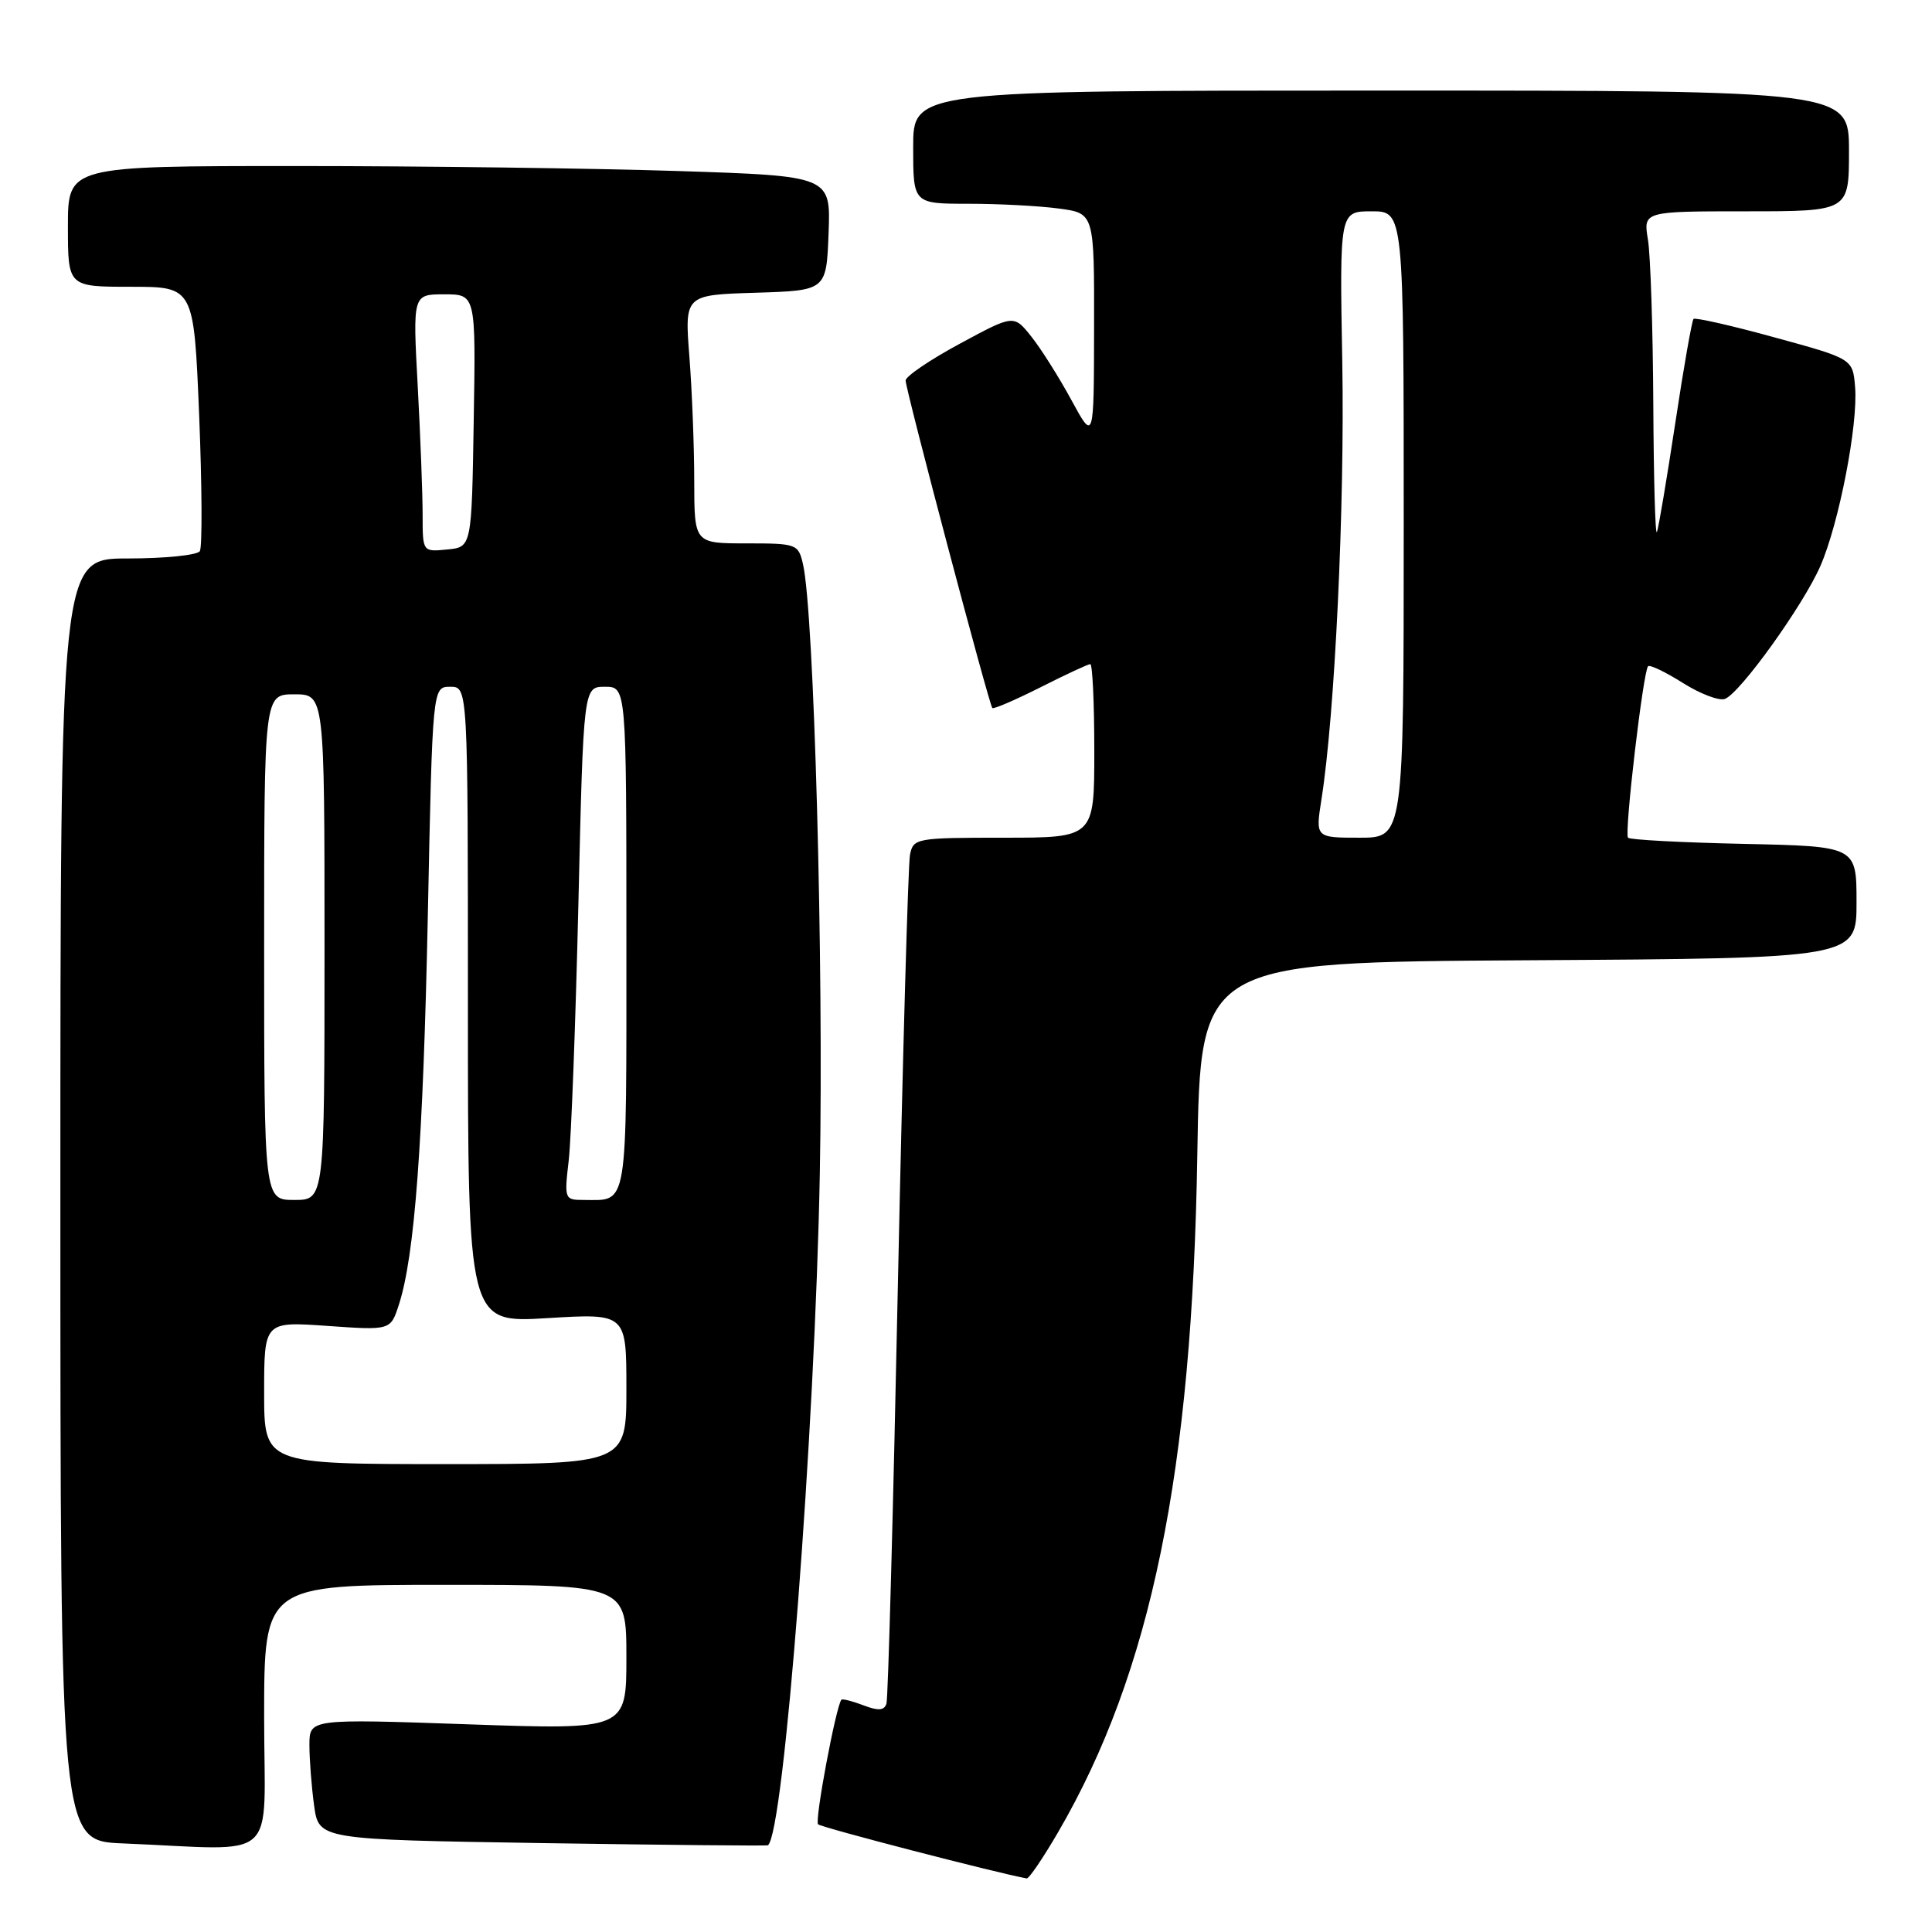 <?xml version="1.0" encoding="UTF-8" standalone="no"?>
<!DOCTYPE svg PUBLIC "-//W3C//DTD SVG 1.1//EN" "http://www.w3.org/Graphics/SVG/1.1/DTD/svg11.dtd" >
<svg xmlns="http://www.w3.org/2000/svg" xmlns:xlink="http://www.w3.org/1999/xlink" version="1.1" viewBox="0 0 256 256">
 <g >
 <path fill="currentColor"
d=" M 140.22 242.75 C 152.53 221.60 157.99 195.01 158.65 153.00 C 159.06 127.50 159.06 127.50 202.53 127.24 C 246.00 126.98 246.00 126.98 246.00 119.56 C 246.00 112.14 246.00 112.14 231.08 111.82 C 222.87 111.64 215.96 111.28 215.72 111.00 C 215.21 110.43 217.73 88.93 218.38 88.28 C 218.62 88.05 220.70 89.05 223.00 90.50 C 225.30 91.95 227.81 92.90 228.56 92.61 C 230.59 91.84 238.94 80.20 241.21 75.00 C 243.68 69.35 246.22 56.23 245.81 51.29 C 245.50 47.54 245.50 47.54 235.15 44.71 C 229.46 43.14 224.62 42.05 224.40 42.26 C 224.19 42.48 223.09 48.70 221.98 56.08 C 220.86 63.46 219.77 69.95 219.55 70.50 C 219.33 71.05 219.12 63.40 219.07 53.50 C 219.02 43.60 218.70 33.81 218.36 31.75 C 217.74 28.00 217.74 28.00 231.37 28.00 C 245.00 28.00 245.00 28.00 245.00 20.00 C 245.00 12.00 245.00 12.00 183.00 12.00 C 121.00 12.00 121.00 12.00 121.00 19.50 C 121.00 27.00 121.00 27.00 128.36 27.00 C 132.41 27.00 137.81 27.29 140.36 27.64 C 145.00 28.27 145.00 28.27 144.97 43.39 C 144.95 58.50 144.95 58.50 141.96 53.00 C 140.32 49.98 137.93 46.19 136.65 44.59 C 134.33 41.68 134.33 41.68 127.17 45.55 C 123.22 47.68 120.00 49.87 120.00 50.42 C 120.00 51.62 131.05 93.36 131.49 93.82 C 131.66 93.99 134.53 92.75 137.87 91.07 C 141.21 89.38 144.18 88.00 144.47 88.00 C 144.76 88.00 145.00 93.17 145.00 99.50 C 145.00 111.00 145.00 111.00 133.02 111.00 C 121.40 111.00 121.02 111.07 120.58 113.25 C 120.33 114.49 119.61 140.02 118.98 170.00 C 118.36 199.98 117.68 225.06 117.46 225.74 C 117.17 226.66 116.38 226.72 114.40 225.96 C 112.93 225.40 111.62 225.07 111.49 225.22 C 110.77 226.10 107.92 241.26 108.40 241.73 C 108.82 242.15 131.99 248.16 136.04 248.90 C 136.34 248.96 138.22 246.19 140.22 242.75 Z  M 35.00 227.50 C 35.00 210.00 35.00 210.00 59.00 210.00 C 83.00 210.00 83.00 210.00 83.00 219.60 C 83.00 229.21 83.00 229.21 62.00 228.48 C 41.00 227.75 41.00 227.75 41.00 231.23 C 41.00 233.15 41.28 236.75 41.62 239.24 C 42.24 243.75 42.24 243.75 71.87 244.22 C 88.17 244.47 101.61 244.60 101.75 244.51 C 103.88 243.01 107.99 189.71 108.63 155.50 C 109.15 127.69 107.87 81.11 106.40 74.75 C 105.78 72.08 105.57 72.00 98.88 72.00 C 92.00 72.00 92.00 72.00 91.99 63.75 C 91.99 59.21 91.70 51.81 91.35 47.29 C 90.71 39.08 90.71 39.08 100.10 38.79 C 109.50 38.50 109.50 38.50 109.79 30.91 C 110.08 23.32 110.08 23.32 89.79 22.66 C 78.63 22.30 55.89 22.00 39.25 22.00 C 9.00 22.00 9.00 22.00 9.00 30.00 C 9.00 38.00 9.00 38.00 17.35 38.00 C 25.69 38.00 25.69 38.00 26.39 55.03 C 26.77 64.40 26.81 72.50 26.48 73.03 C 26.15 73.56 21.86 74.00 16.94 74.00 C 8.00 74.00 8.00 74.00 8.00 158.96 C 8.00 243.92 8.00 243.92 16.25 244.26 C 37.38 245.12 35.00 247.24 35.00 227.50 Z  M 175.10 105.92 C 176.88 94.69 178.19 67.07 177.86 48.09 C 177.50 28.00 177.50 28.00 181.75 28.00 C 186.00 28.00 186.00 28.00 186.00 69.50 C 186.00 111.00 186.00 111.00 180.15 111.00 C 174.30 111.00 174.30 111.00 175.10 105.92 Z  M 35.00 184.55 C 35.00 175.10 35.00 175.10 43.38 175.69 C 51.75 176.28 51.75 176.28 52.85 172.89 C 54.95 166.43 56.07 151.36 56.69 121.25 C 57.31 91.00 57.31 91.00 59.66 91.00 C 62.00 91.00 62.00 91.00 62.00 133.15 C 62.00 175.30 62.00 175.30 72.50 174.66 C 83.00 174.02 83.00 174.02 83.00 184.01 C 83.00 194.00 83.00 194.00 59.00 194.00 C 35.00 194.00 35.00 194.00 35.00 184.55 Z  M 35.00 125.50 C 35.00 92.00 35.00 92.00 39.00 92.00 C 43.00 92.00 43.00 92.00 43.00 125.50 C 43.00 159.00 43.00 159.00 39.00 159.00 C 35.00 159.00 35.00 159.00 35.00 125.50 Z  M 75.36 153.75 C 75.69 150.86 76.27 135.56 76.64 119.75 C 77.31 91.00 77.31 91.00 80.15 91.00 C 83.00 91.00 83.00 91.00 83.00 124.39 C 83.00 160.83 83.30 159.00 77.29 159.00 C 74.81 159.00 74.76 158.87 75.36 153.75 Z  M 56.00 68.22 C 56.00 65.52 55.71 57.84 55.35 51.16 C 54.69 39.00 54.69 39.00 58.87 39.00 C 63.05 39.00 63.05 39.00 62.77 55.75 C 62.50 72.50 62.50 72.50 59.25 72.81 C 56.00 73.13 56.00 73.13 56.00 68.22 Z "/>
</g>
</svg>
